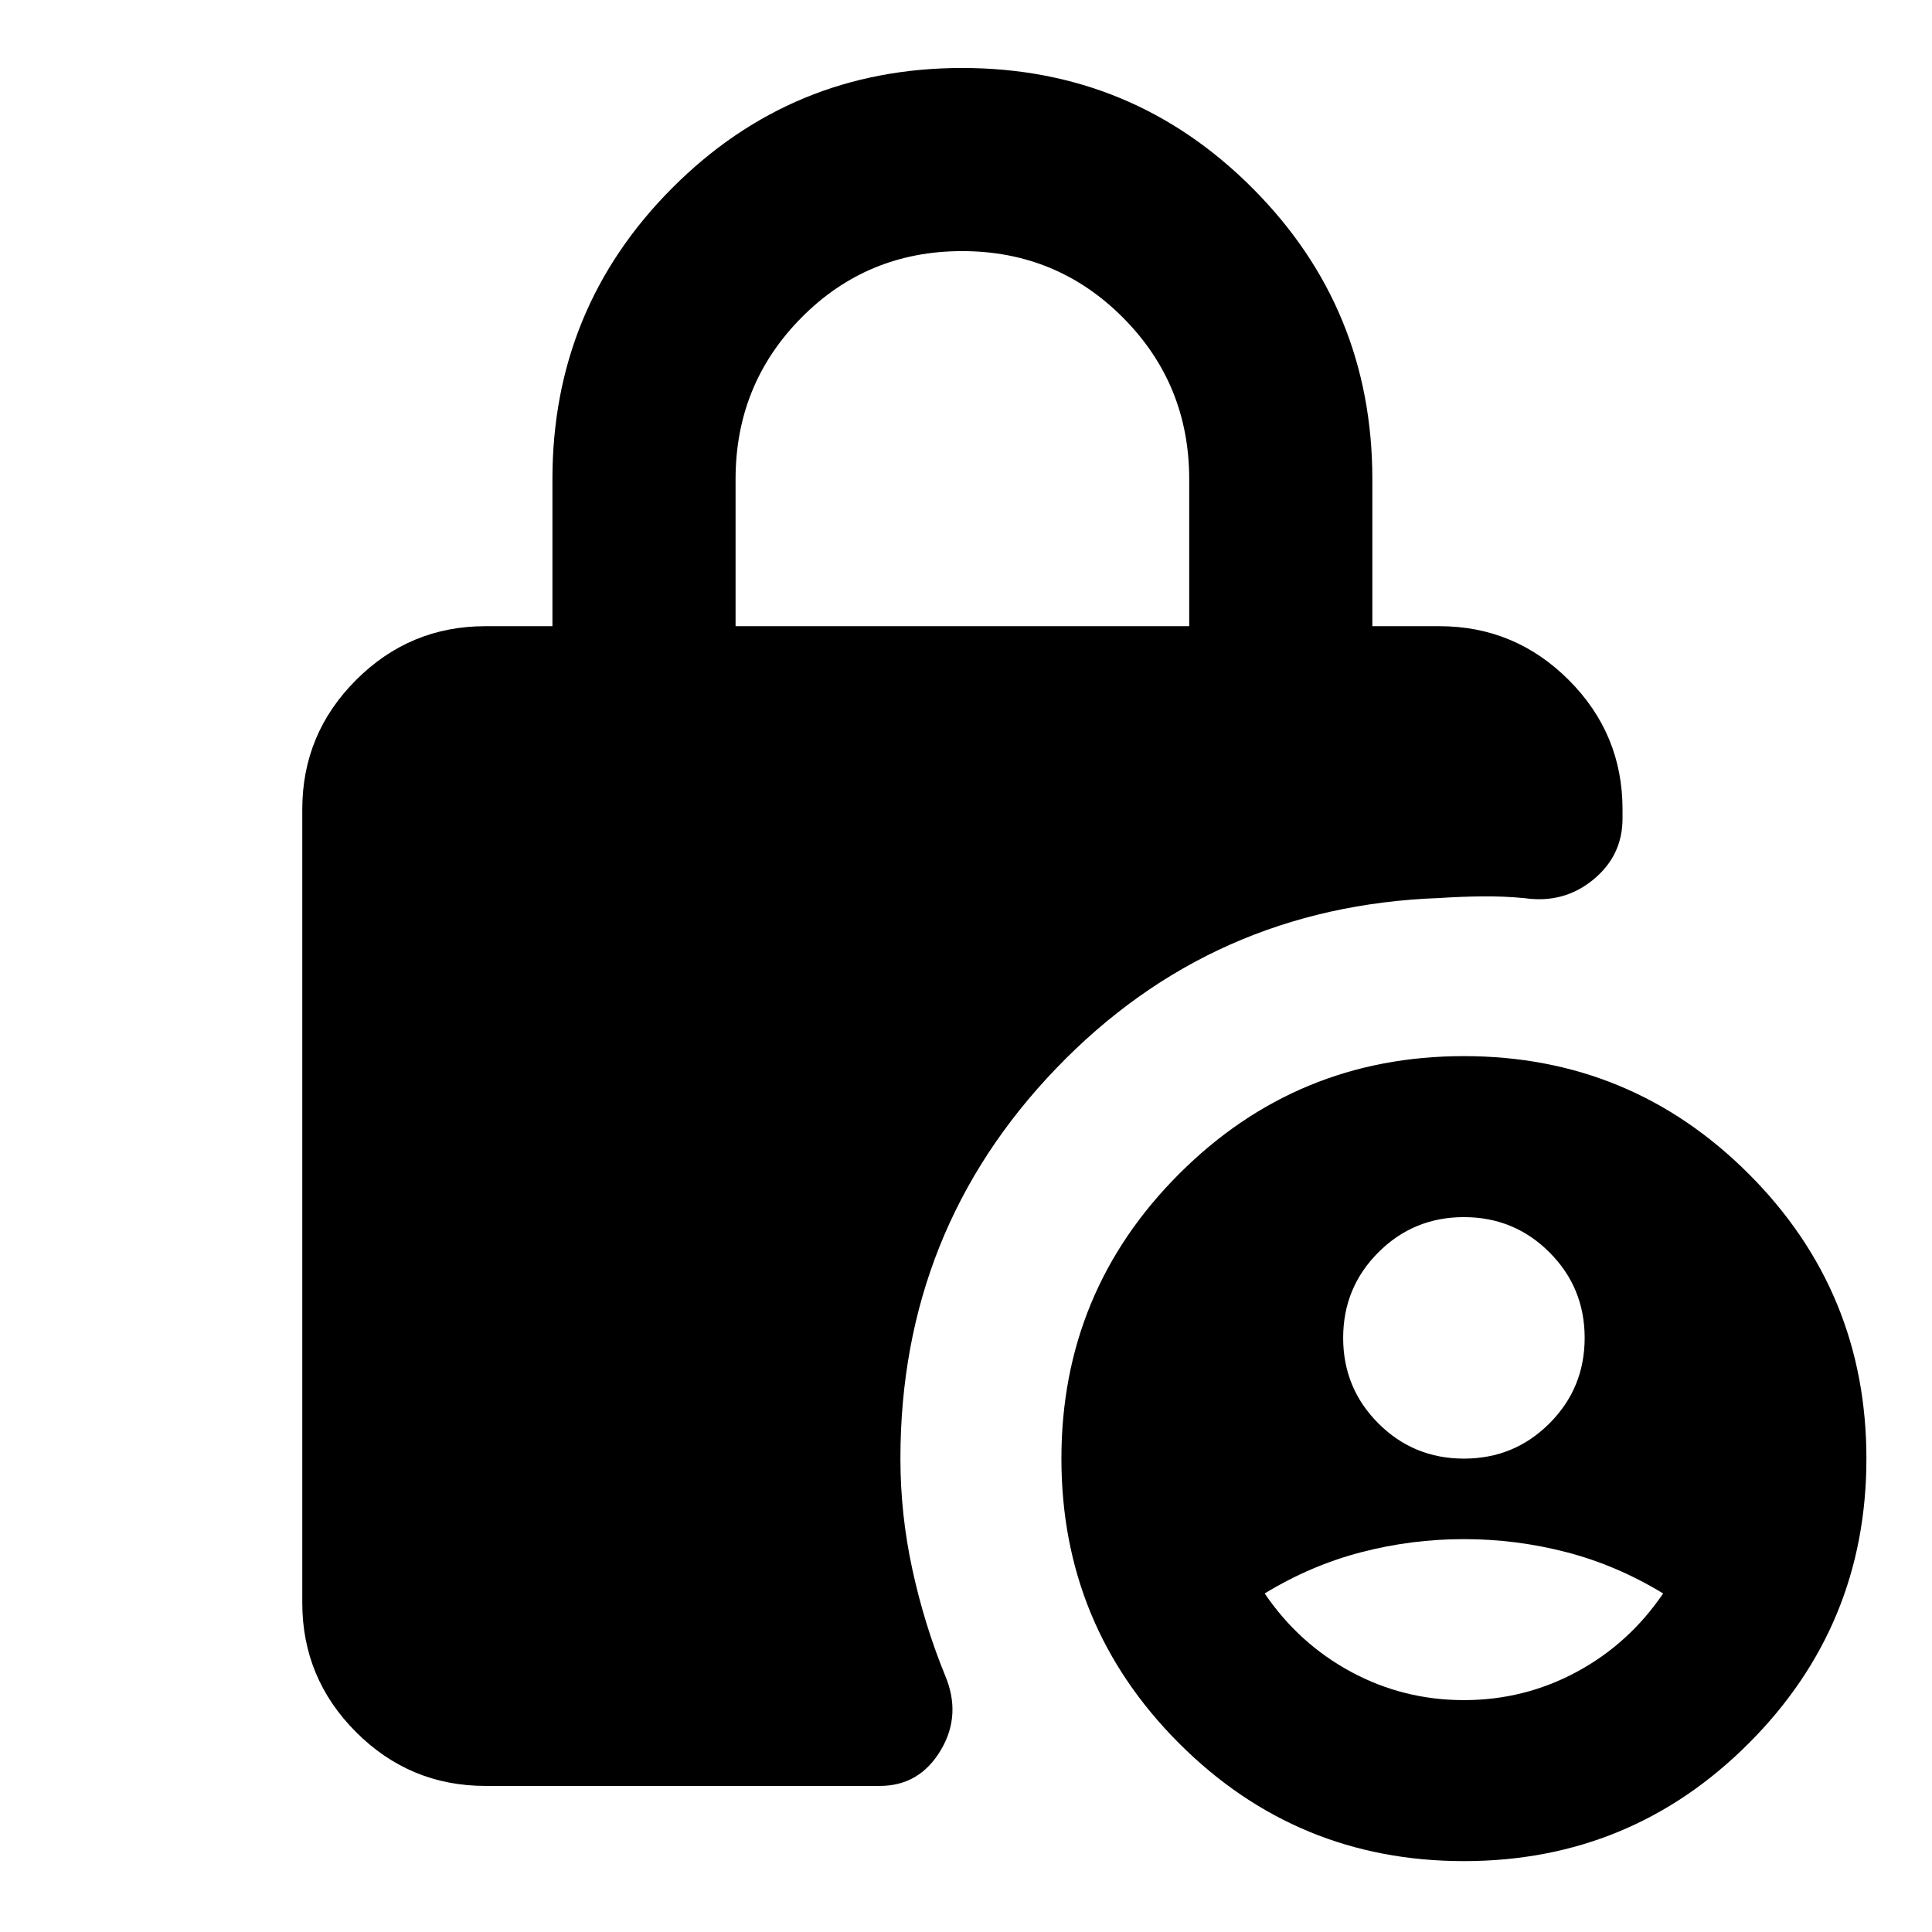 <svg xmlns="http://www.w3.org/2000/svg" height="24" viewBox="0 -960 960 960" width="24"><path d="M727.41-235.22q25 0 42.5-17.5t17.5-42.5q0-25-17.5-42.5t-42.5-17.5q-25 0-42.5 17.5t-17.5 42.5q0 25 17.5 42.5t42.5 17.5Zm0 120q30 0 56-14t43-39q-23-14-48-20.5t-51-6.5q-26 0-51 6.5t-48 20.5q17 25 43 39t56 14ZM365.5-648.85h225.41v-73.06q0-47.21-32.9-80.26-32.91-33.05-79.92-33.05-47.13 0-79.86 33.05t-32.73 80.26v73.06ZM241.2-72.59q-37.54 0-64.27-26.73-26.73-26.73-26.73-64.27v-394.26q0-37.54 26.73-64.27 26.73-26.73 64.27-26.73h33.3v-73.06q0-84.92 59.46-144.61 59.45-59.7 144.13-59.7 84.67 0 144.25 59.7 59.57 59.69 59.57 144.61v73.06h33.31q37.53 0 64.27 26.73 26.73 26.73 26.73 64.27v4.57q0 18.46-14.58 30.4-14.57 11.95-34.01 9.18-10.15-1-20.87-.9-10.71.1-21.54.82-112.94 4.06-190.37 84.61-77.44 80.54-77.44 193.95 0 27.71 5.91 54.94 5.9 27.24 16.18 52.52 8.48 19.87-2.1 37.52-10.57 17.65-30.2 17.65h-196Zm486.21 37.37q-83 0-141.5-58.5t-58.5-141.5q0-83 58.5-141.5t141.5-58.5q83 0 141.5 58.5t58.5 141.5q0 83-58.5 141.5t-141.5 58.5Z"/></svg>
